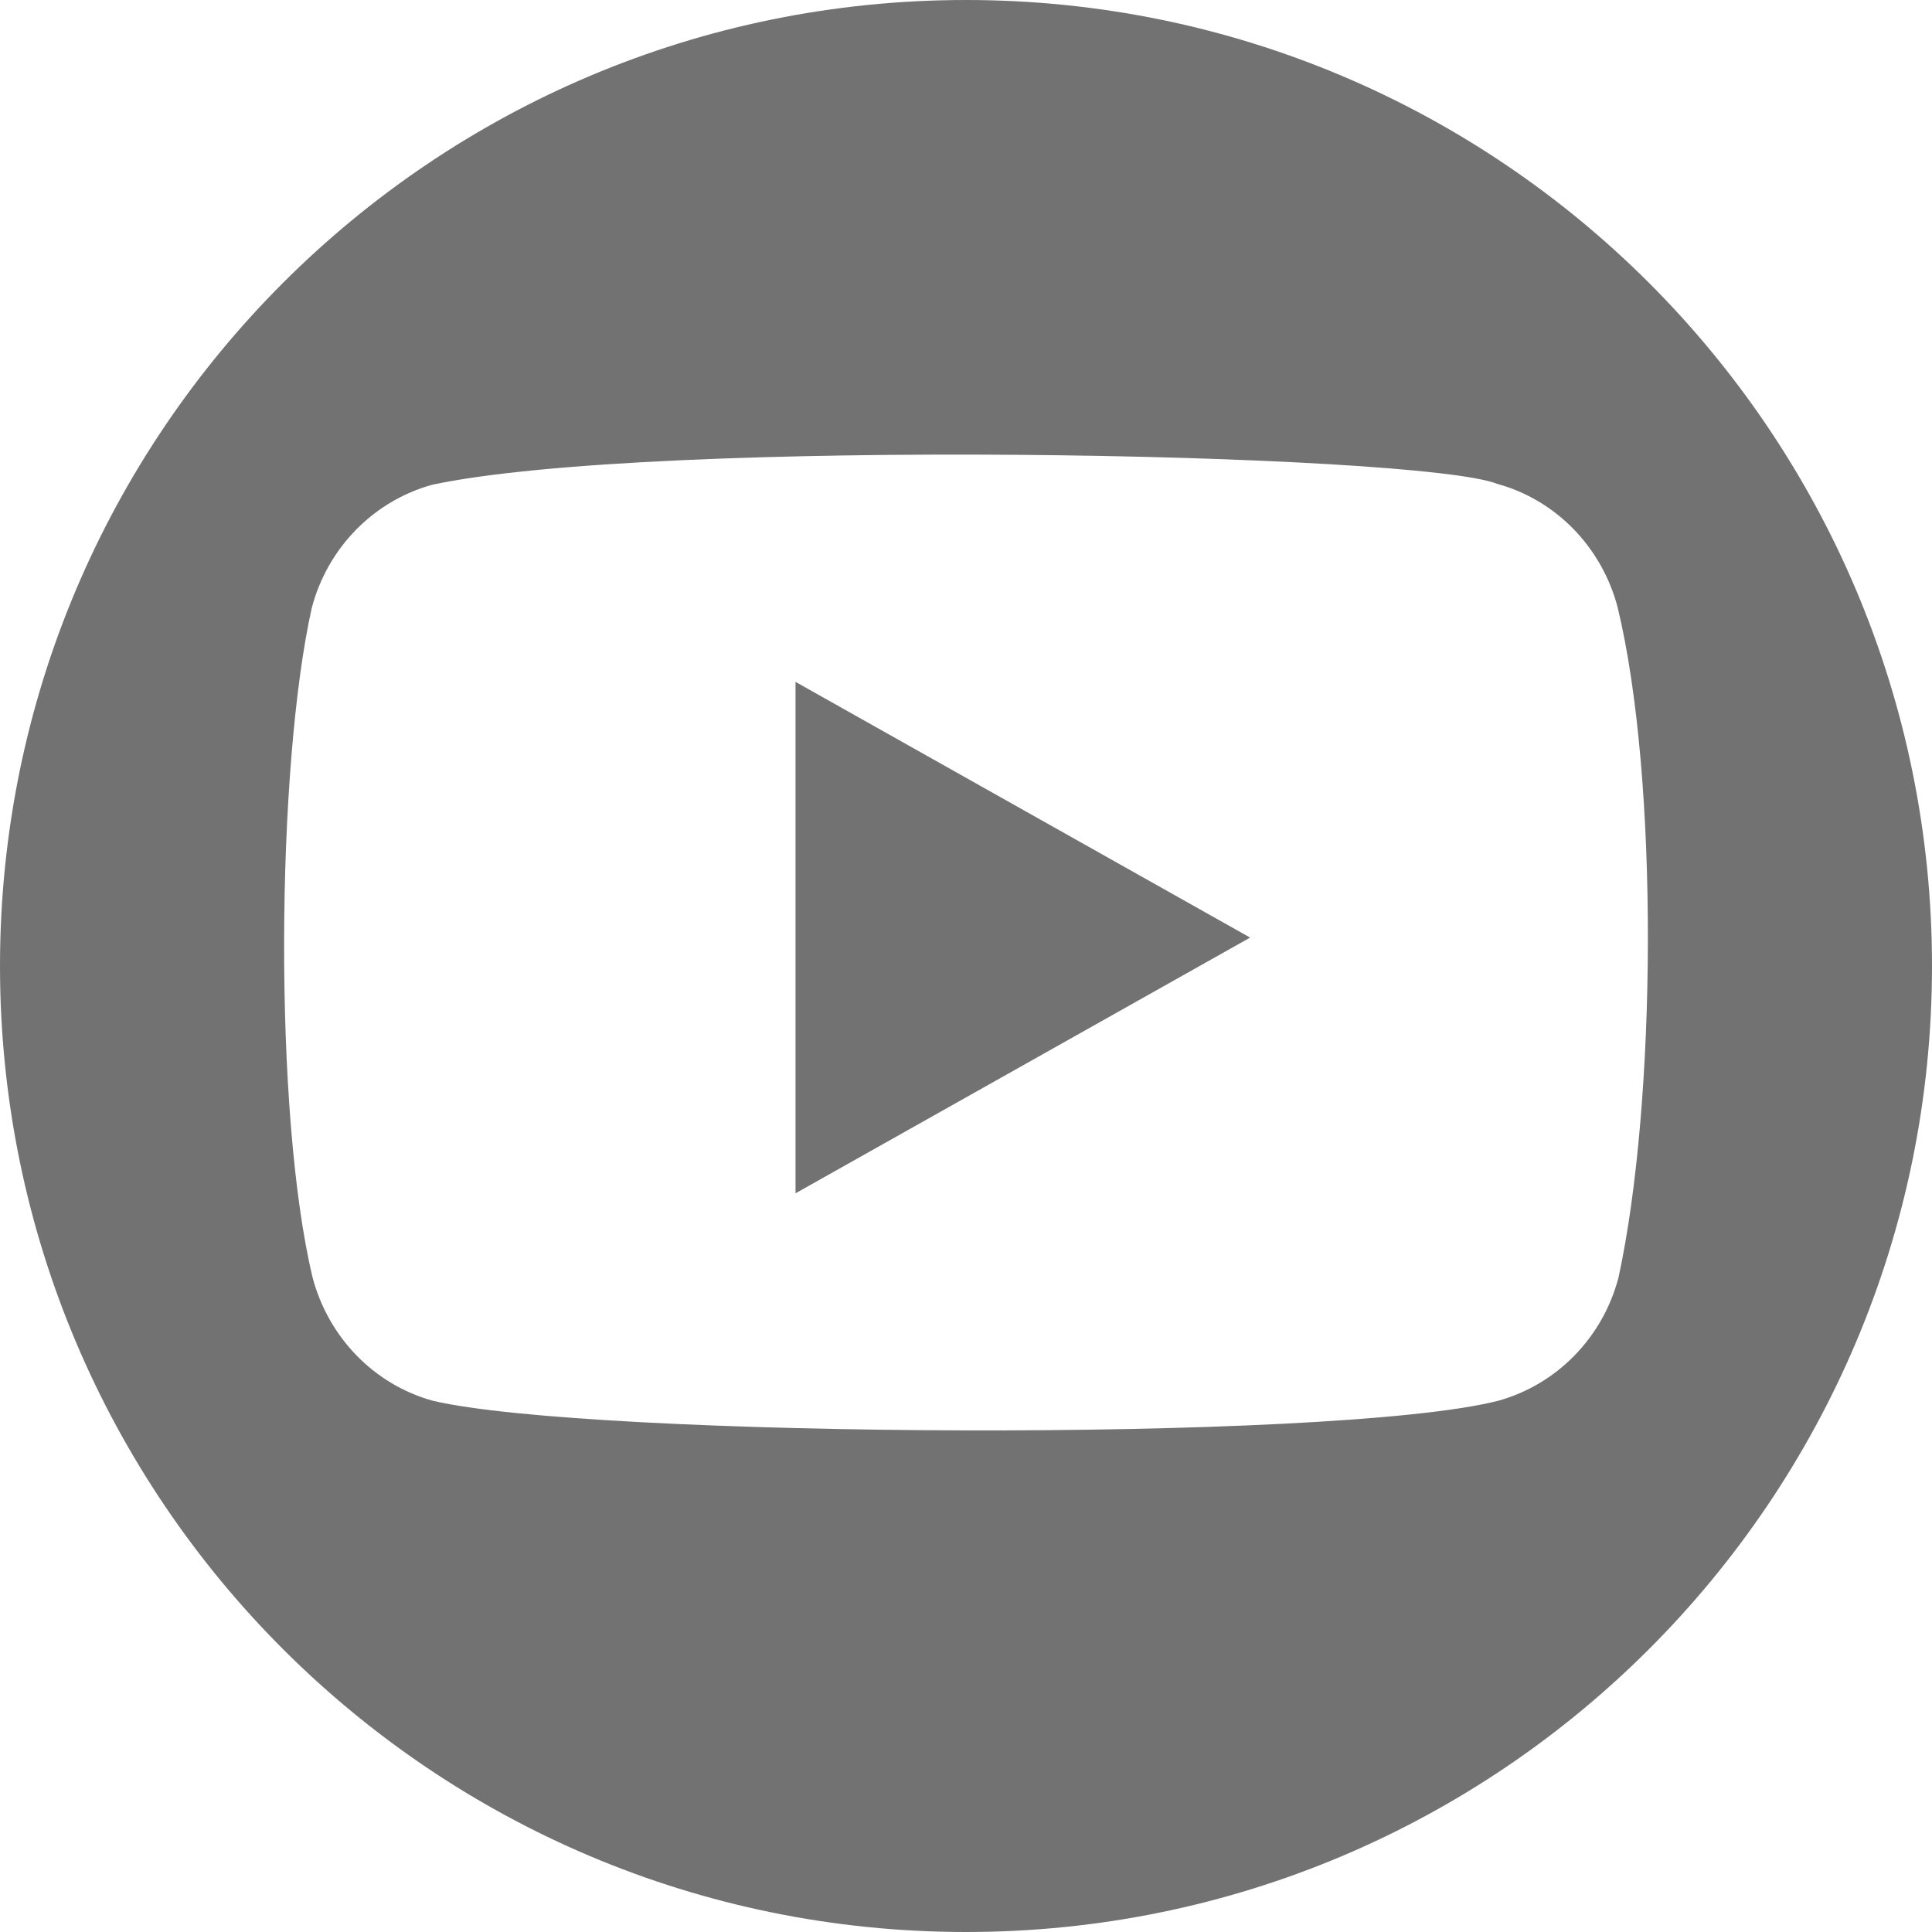 <svg width="34" height="34" viewBox="0 0 34 34" fill="none" xmlns="http://www.w3.org/2000/svg">
<path fill-rule="evenodd" clip-rule="evenodd" d="M34 17C34 26.389 26.389 34 17 34C7.611 34 0 26.389 0 17C0 7.611 7.611 0 17 0C26.389 0 34 7.611 34 17ZM26.348 8.515C27.381 8.798 28.188 9.627 28.467 10.685C29.199 13.705 29.151 19.415 28.483 22.482C28.206 23.54 27.397 24.366 26.363 24.652C23.444 25.392 10.371 25.3 7.621 24.652C6.588 24.369 5.781 23.54 5.501 22.482C4.812 19.603 4.859 13.517 5.486 10.701C5.763 9.643 6.572 8.817 7.606 8.531C11.508 7.697 24.959 7.966 26.348 8.515Z" fill="#727272"/>
<path d="M22 16.5L14 12V21L22 16.5Z" fill="#727272"/>
</svg>
